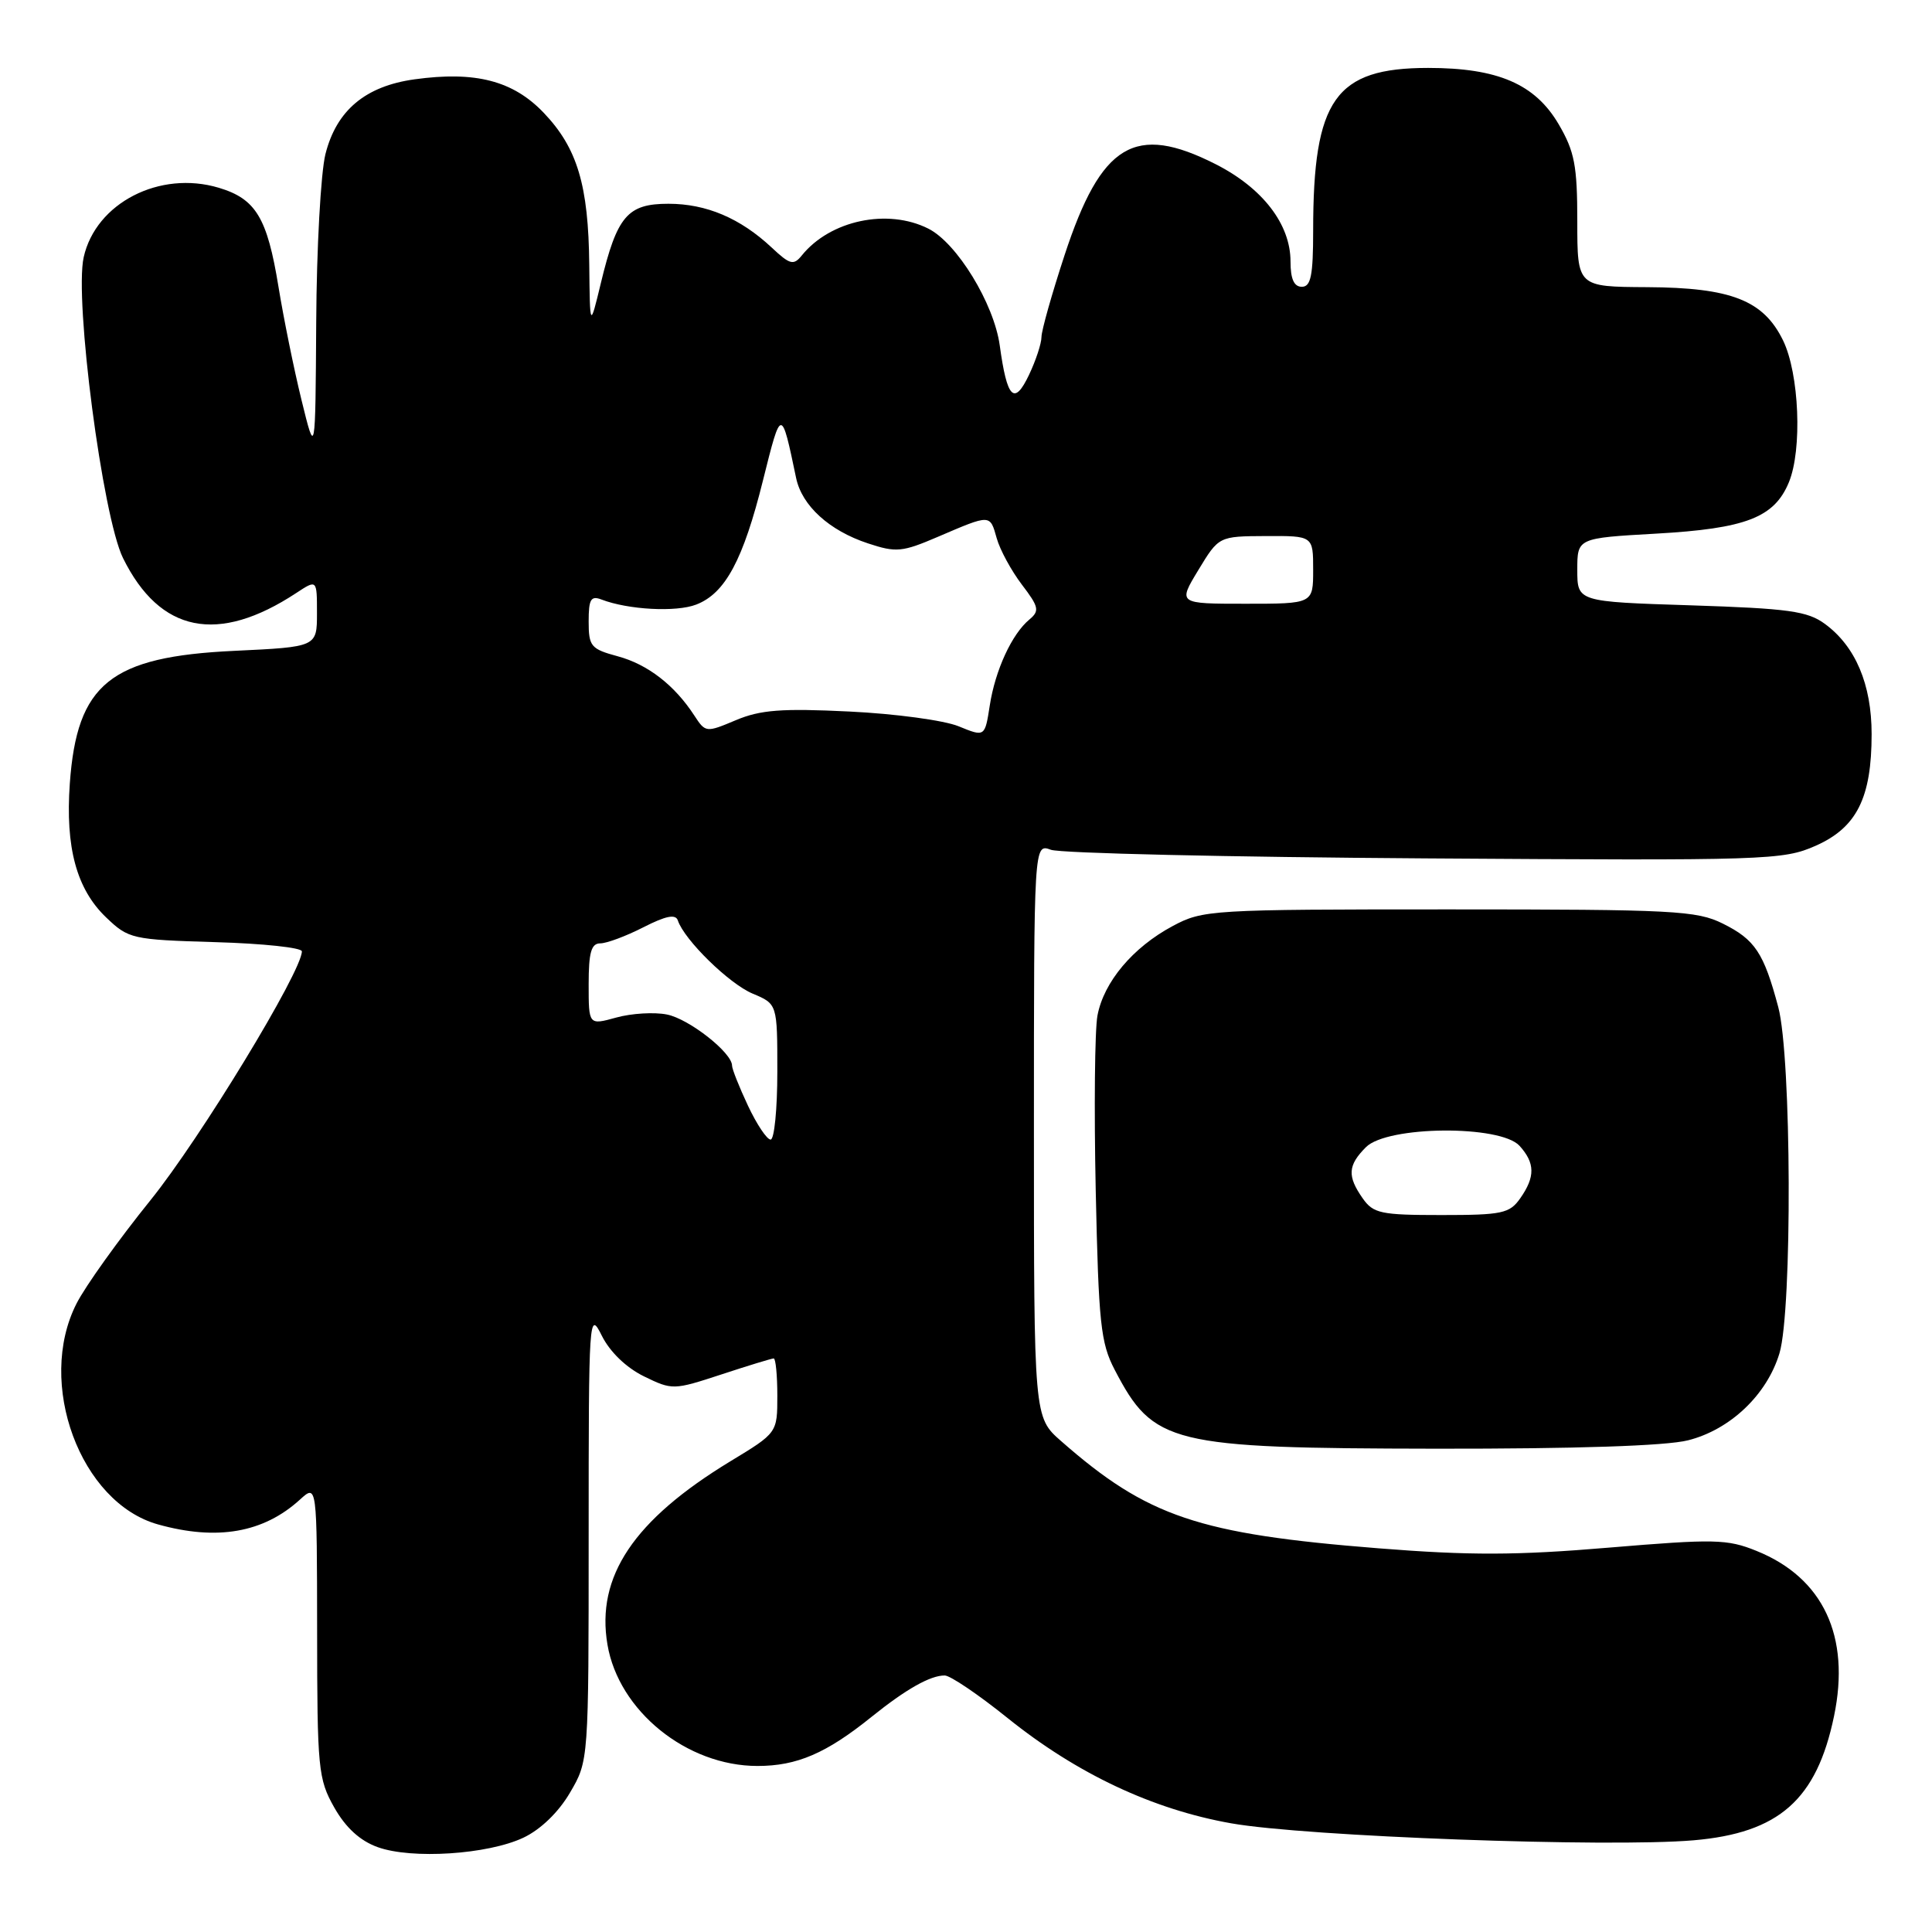 <?xml version="1.0" encoding="UTF-8" standalone="no"?>
<!DOCTYPE svg PUBLIC "-//W3C//DTD SVG 1.1//EN" "http://www.w3.org/Graphics/SVG/1.1/DTD/svg11.dtd" >
<svg xmlns="http://www.w3.org/2000/svg" xmlns:xlink="http://www.w3.org/1999/xlink" version="1.1" viewBox="0 0 256 256">
 <g >
 <path fill="currentColor"
d=" M 69.36 243.50 C 71.64 242.42 74.02 240.12 75.53 237.53 C 78.00 233.32 78.00 233.32 78.00 203.41 C 78.00 174.27 78.05 173.59 79.75 177.00 C 80.82 179.14 82.98 181.22 85.32 182.37 C 89.09 184.21 89.24 184.20 95.59 182.12 C 99.14 180.95 102.26 180.00 102.52 180.00 C 102.78 180.00 103.00 182.22 103.00 184.93 C 103.00 189.86 103.00 189.86 96.76 193.64 C 83.98 201.41 78.96 208.89 80.49 217.91 C 81.97 226.70 90.99 234.00 100.37 234.00 C 105.60 234.00 109.49 232.33 115.50 227.48 C 120.05 223.82 123.27 222.00 125.18 222.01 C 125.91 222.01 129.65 224.54 133.50 227.64 C 142.69 235.03 152.73 239.76 163.15 241.60 C 173.01 243.35 213.10 244.82 224.40 243.85 C 235.73 242.88 240.72 238.47 243.02 227.39 C 245.22 216.82 241.58 209.06 232.74 205.50 C 228.87 203.93 227.16 203.90 213.17 205.07 C 200.97 206.10 194.74 206.12 182.67 205.16 C 158.81 203.27 152.02 200.98 140.60 190.95 C 137.00 187.79 137.00 187.79 137.00 149.78 C 137.00 111.77 137.00 111.77 139.25 112.60 C 140.49 113.06 162.78 113.57 188.79 113.74 C 234.18 114.04 236.26 113.98 240.58 112.07 C 246.03 109.66 248.00 105.72 248.00 97.28 C 248.00 90.68 245.86 85.64 241.81 82.67 C 239.49 80.97 237.00 80.63 224.06 80.21 C 209.00 79.73 209.00 79.73 209.00 75.51 C 209.00 71.30 209.00 71.30 219.43 70.71 C 231.33 70.04 235.10 68.58 237.03 63.92 C 238.83 59.58 238.41 49.50 236.26 45.10 C 233.66 39.78 229.38 38.11 218.25 38.05 C 209.00 38.00 209.00 38.00 209.00 29.34 C 209.00 21.93 208.64 20.07 206.53 16.46 C 203.40 11.13 198.46 9.00 189.23 9.00 C 176.92 9.01 174.00 13.14 174.00 30.55 C 174.00 36.51 173.70 38.00 172.50 38.00 C 171.46 38.00 171.00 36.96 171.00 34.65 C 171.00 29.71 167.30 24.91 161.07 21.75 C 150.37 16.33 145.92 19.01 141.06 33.81 C 139.38 38.93 138.00 43.81 138.00 44.66 C 138.00 45.50 137.26 47.76 136.35 49.67 C 134.39 53.79 133.44 52.84 132.47 45.76 C 131.70 40.22 126.80 32.19 123.00 30.29 C 117.61 27.58 110.01 29.19 106.25 33.84 C 105.15 35.20 104.68 35.08 102.25 32.80 C 98.09 28.91 93.59 27.00 88.57 27.00 C 83.14 27.00 81.76 28.62 79.61 37.54 C 78.17 43.50 78.17 43.50 78.08 35.12 C 77.98 24.53 76.50 19.61 72.04 14.94 C 67.98 10.69 62.99 9.40 54.94 10.51 C 48.42 11.41 44.58 14.62 43.12 20.43 C 42.51 22.88 41.95 32.90 41.90 42.69 C 41.79 60.50 41.79 60.50 39.95 53.00 C 38.94 48.88 37.57 42.12 36.90 38.00 C 35.41 28.85 33.90 26.35 28.99 24.88 C 21.17 22.54 12.70 26.89 11.09 34.08 C 9.83 39.70 13.59 68.45 16.30 73.95 C 21.19 83.85 28.88 85.40 39.25 78.58 C 42.00 76.77 42.00 76.77 42.00 81.24 C 42.00 85.72 42.00 85.72 31.05 86.24 C 14.62 87.01 10.19 90.59 9.25 103.83 C 8.65 112.29 10.14 117.80 14.05 121.55 C 17.04 124.41 17.46 124.51 28.56 124.84 C 34.85 125.02 40.00 125.57 40.00 126.06 C 40.00 128.72 26.55 150.84 19.95 159.02 C 15.73 164.25 11.31 170.42 10.14 172.73 C 4.77 183.26 10.64 199.14 20.96 202.00 C 28.77 204.18 34.93 203.10 39.75 198.70 C 42.00 196.65 42.00 196.65 42.02 216.08 C 42.03 234.39 42.16 235.73 44.29 239.50 C 45.81 242.18 47.70 243.91 50.03 244.75 C 54.55 246.39 64.65 245.73 69.36 243.50 Z  M 223.67 190.85 C 229.27 189.44 234.14 184.80 235.79 179.31 C 237.50 173.59 237.39 140.05 235.63 133.45 C 233.71 126.25 232.55 124.50 228.28 122.38 C 224.81 120.66 221.80 120.50 192.00 120.50 C 160.40 120.50 159.39 120.56 155.38 122.71 C 150.11 125.53 146.26 130.11 145.42 134.56 C 145.06 136.48 144.96 146.93 145.19 157.78 C 145.57 175.33 145.84 177.94 147.70 181.50 C 152.85 191.38 155.00 191.90 190.31 191.96 C 208.81 191.98 220.74 191.59 223.67 190.85 Z  M 99.11 146.51 C 97.95 144.04 97.00 141.65 97.00 141.20 C 97.00 139.48 91.30 135.01 88.38 134.43 C 86.70 134.09 83.68 134.27 81.66 134.83 C 78.00 135.84 78.00 135.84 78.00 130.42 C 78.00 126.21 78.34 125.00 79.54 125.00 C 80.39 125.00 82.96 124.04 85.25 122.87 C 88.25 121.34 89.53 121.09 89.82 121.97 C 90.69 124.56 96.62 130.36 99.73 131.66 C 103.00 133.03 103.00 133.03 103.00 142.01 C 103.00 146.96 102.60 151.00 102.11 151.00 C 101.62 151.00 100.27 148.98 99.11 146.51 Z  M 127.03 96.24 C 125.12 95.45 118.59 94.57 112.53 94.28 C 103.57 93.84 100.75 94.06 97.50 95.43 C 93.56 97.09 93.48 97.08 92.00 94.81 C 89.38 90.78 85.82 88.03 81.85 86.96 C 78.30 86.00 78.00 85.65 78.00 82.35 C 78.00 79.40 78.29 78.90 79.70 79.44 C 83.24 80.80 89.60 81.14 92.25 80.11 C 96.10 78.63 98.48 74.19 101.11 63.61 C 103.52 53.95 103.53 53.95 105.49 63.34 C 106.26 67.01 109.88 70.31 115.01 72.00 C 118.75 73.24 119.55 73.16 124.30 71.12 C 131.30 68.12 131.17 68.12 132.07 71.32 C 132.50 72.86 134.01 75.63 135.40 77.46 C 137.66 80.42 137.77 80.94 136.41 82.08 C 134.08 84.00 131.87 88.81 131.15 93.48 C 130.50 97.66 130.50 97.66 127.03 96.24 Z  M 158.79 75.53 C 161.50 71.06 161.50 71.06 167.75 71.03 C 174.00 71.00 174.00 71.00 174.00 75.50 C 174.00 80.00 174.00 80.00 165.04 80.00 C 156.08 80.00 156.08 80.00 158.79 75.53 Z  M 180.56 158.78 C 178.50 155.84 178.59 154.41 181.00 152.00 C 183.84 149.16 198.82 149.04 201.35 151.83 C 203.41 154.11 203.44 155.93 201.44 158.78 C 200.03 160.79 199.05 161.00 191.00 161.00 C 182.95 161.00 181.97 160.79 180.56 158.78 Z "/>
</g>
</svg>